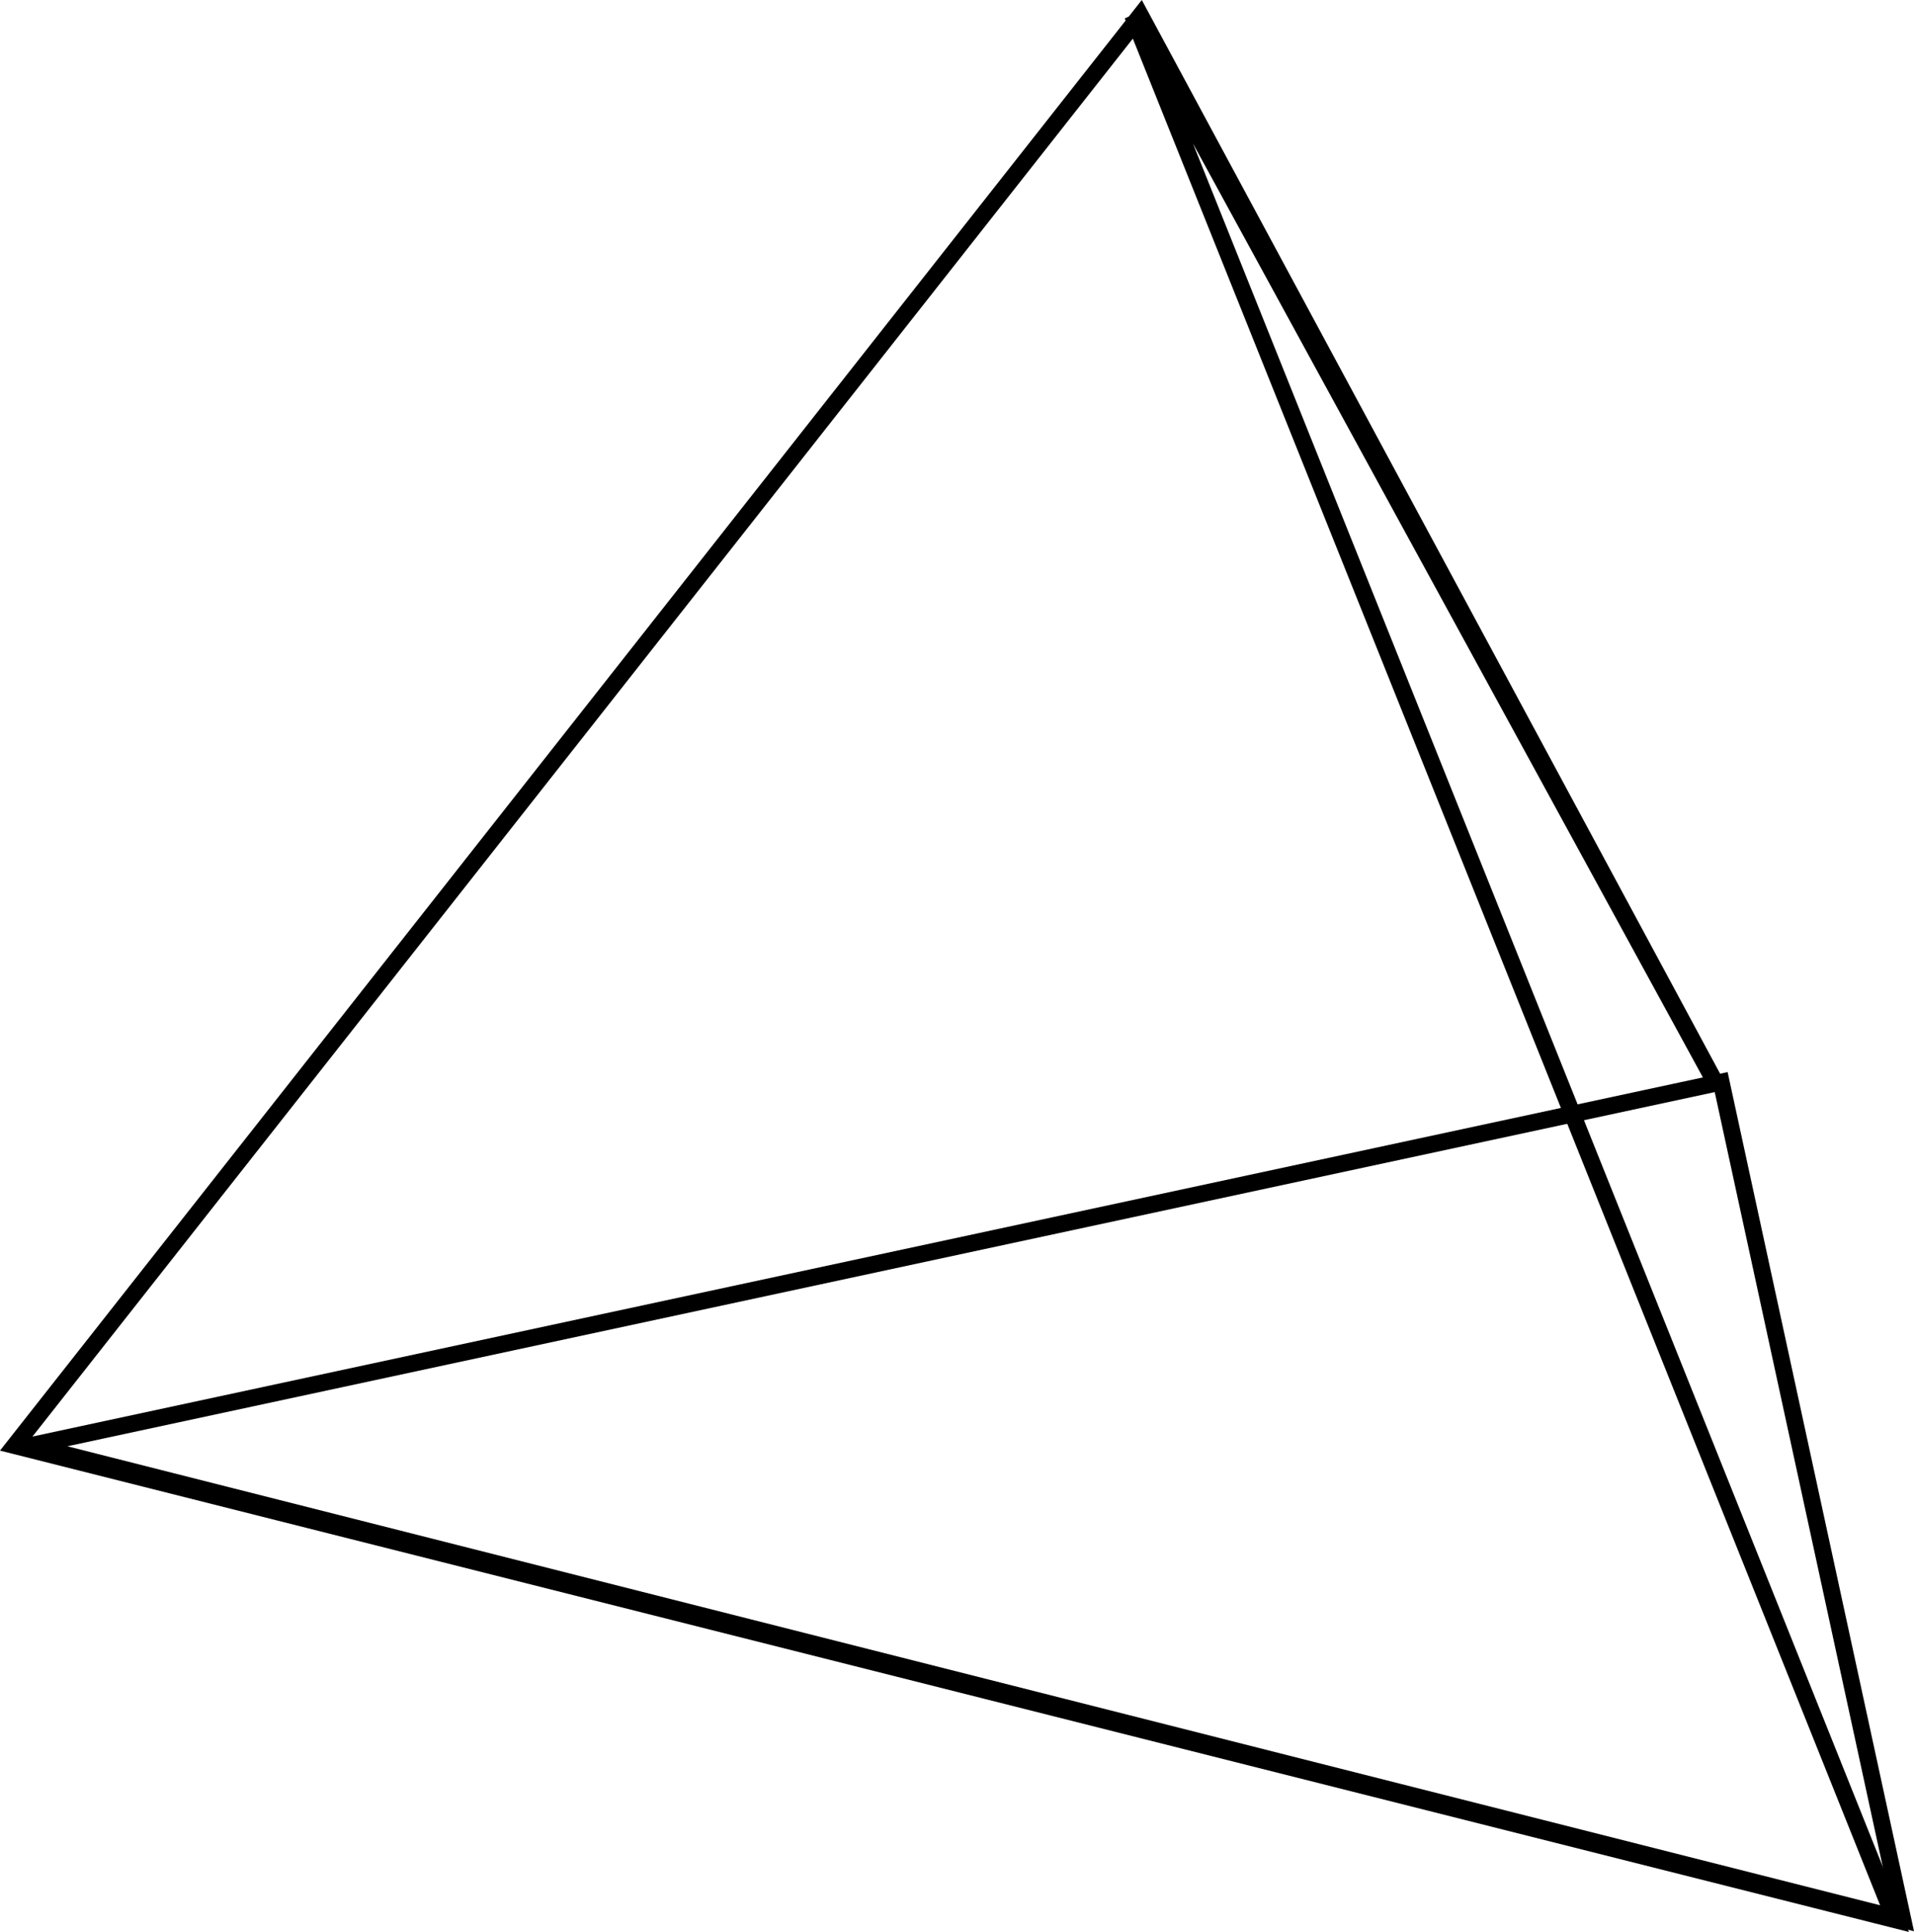 <?xml version="1.0" encoding="UTF-8" standalone="no"?>
<!-- Created with Inkscape (http://www.inkscape.org/) -->

<svg
   width="113.65"
   height="114.692"
   viewBox="0 0 113.65 114.692"
   version="1.1"
   id="svg1"
   sodipodi:docname="Verity.svg"
   inkscape:version="1.3.2 (091e20e, 2023-11-25, custom)"
   inkscape:export-filename="Verity\Verity_Guardian_D.svg"
   inkscape:export-xdpi="96"
   inkscape:export-ydpi="96"
   xmlns:inkscape="http://www.inkscape.org/namespaces/inkscape"
   xmlns:sodipodi="http://sodipodi.sourceforge.net/DTD/sodipodi-0.dtd"
   xmlns="http://www.w3.org/2000/svg"
   xmlns:svg="http://www.w3.org/2000/svg">
  <sodipodi:namedview
     id="namedview1"
     pagecolor="#ffffff"
     bordercolor="#000000"
     borderopacity="0.25"
     inkscape:showpageshadow="2"
     inkscape:pageopacity="0.0"
     inkscape:pagecheckerboard="0"
     inkscape:deskcolor="#d1d1d1"
     inkscape:document-units="px"
     inkscape:zoom="0.53290808"
     inkscape:cx="992.6665"
     inkscape:cy="571.3931"
     inkscape:window-width="1920"
     inkscape:window-height="1147"
     inkscape:window-x="-8"
     inkscape:window-y="-8"
     inkscape:window-maximized="1"
     inkscape:current-layer="layer1" />
  <defs
     id="defs1" />
  <g
     inkscape:groupmode="layer"
     id="layer15"
     inkscape:label="tetrahedron"
     style="display:inline"
     transform="translate(-491.711,-644.606)">
    <path
       style="display:inline;fill:none;stroke:#000000;stroke-opacity:1"
       d="m 492.58,730.426 66.85,-84.911 34.246,63.566 -34.715,-63.566 45.27,113.059 z"
       id="path79"
       sodipodi:nodetypes="cccccc" />
    <path
       style="display:inline;fill:none;stroke:#000000;stroke-opacity:1"
       d="m 493.519,730.426 111.182,28.147 -10.79,-49.727 z"
       id="path78" />
  </g>
</svg>
